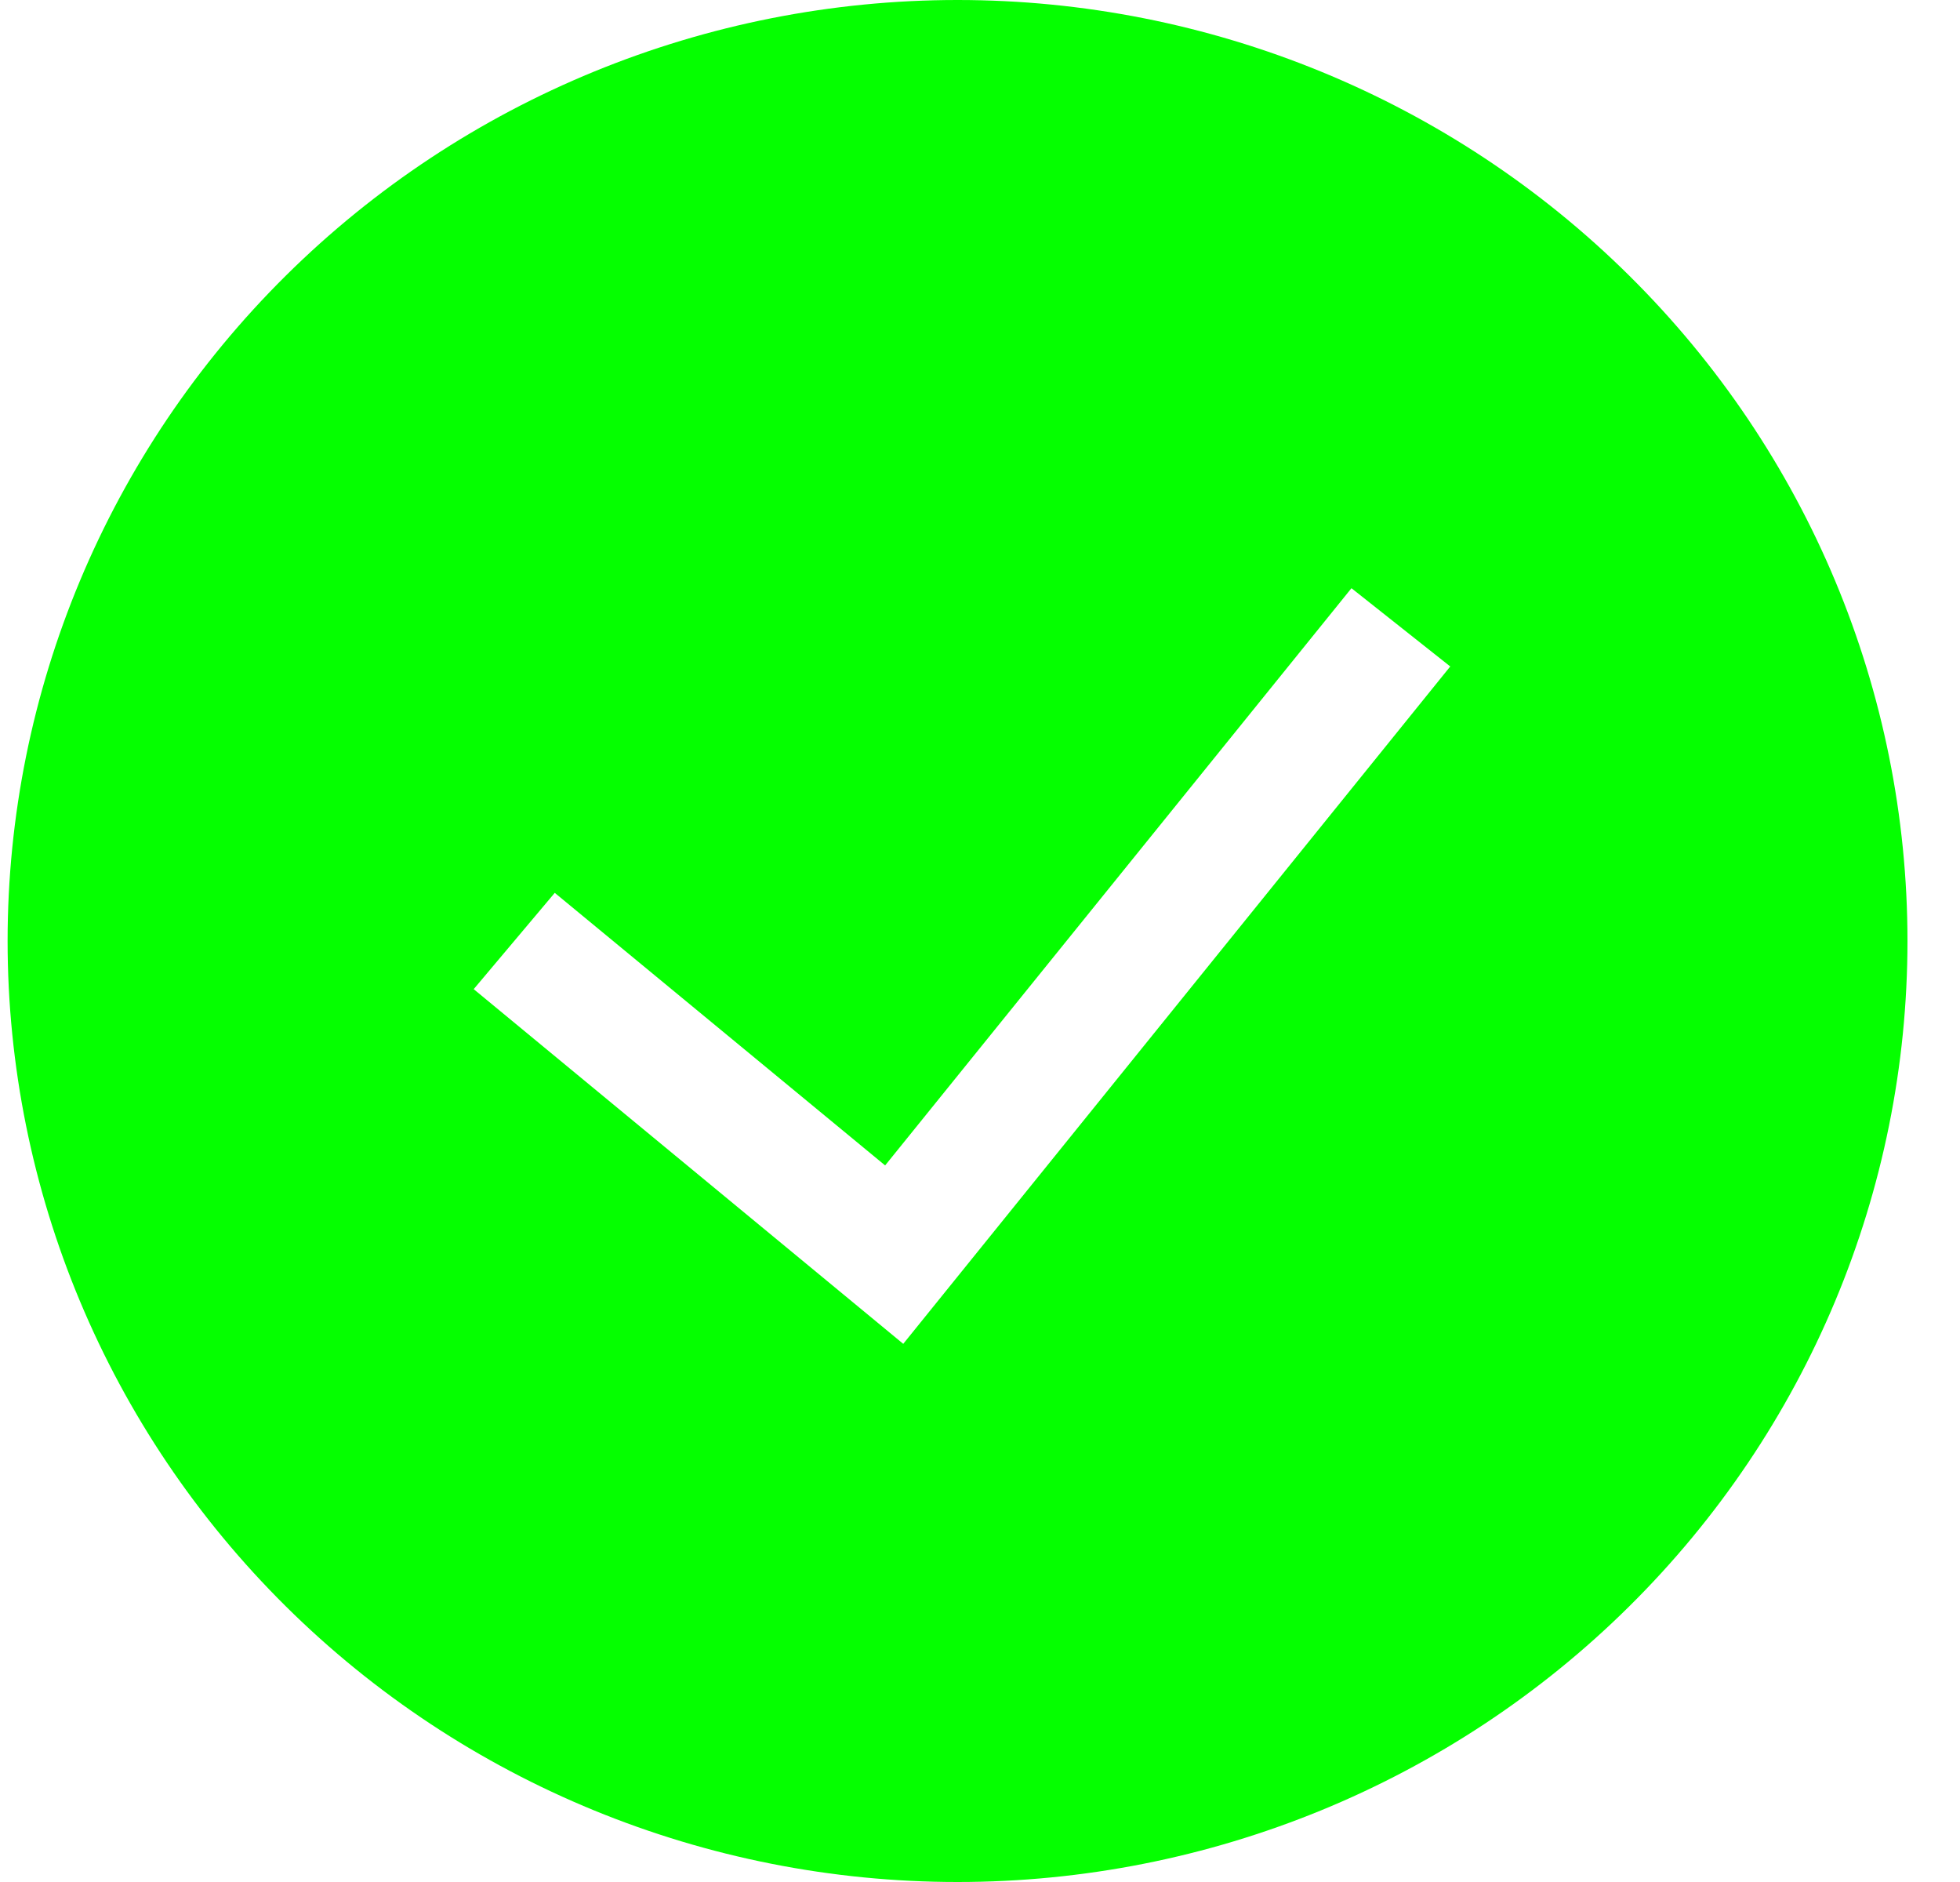 <svg width="25" height="24" viewBox="0 0 25 24" fill="none" xmlns="http://www.w3.org/2000/svg">
<path fill-rule="evenodd" clip-rule="evenodd" d="M0.097 12C0.097 8.817 1.374 5.765 3.646 3.515C5.918 1.264 9 0 12.214 0C15.427 0 18.509 1.264 20.781 3.515C23.054 5.765 24.33 8.817 24.33 12C24.33 15.183 23.054 18.235 20.781 20.485C18.509 22.736 15.427 24 12.214 24C9 24 5.918 22.736 3.646 20.485C1.374 18.235 0.097 15.183 0.097 12H0.097ZM11.522 17.136L18.498 8.499L17.238 7.501L11.29 14.862L7.076 11.386L6.042 12.614L11.522 17.138V17.136Z" fill="#05FF00"/>
</svg>
